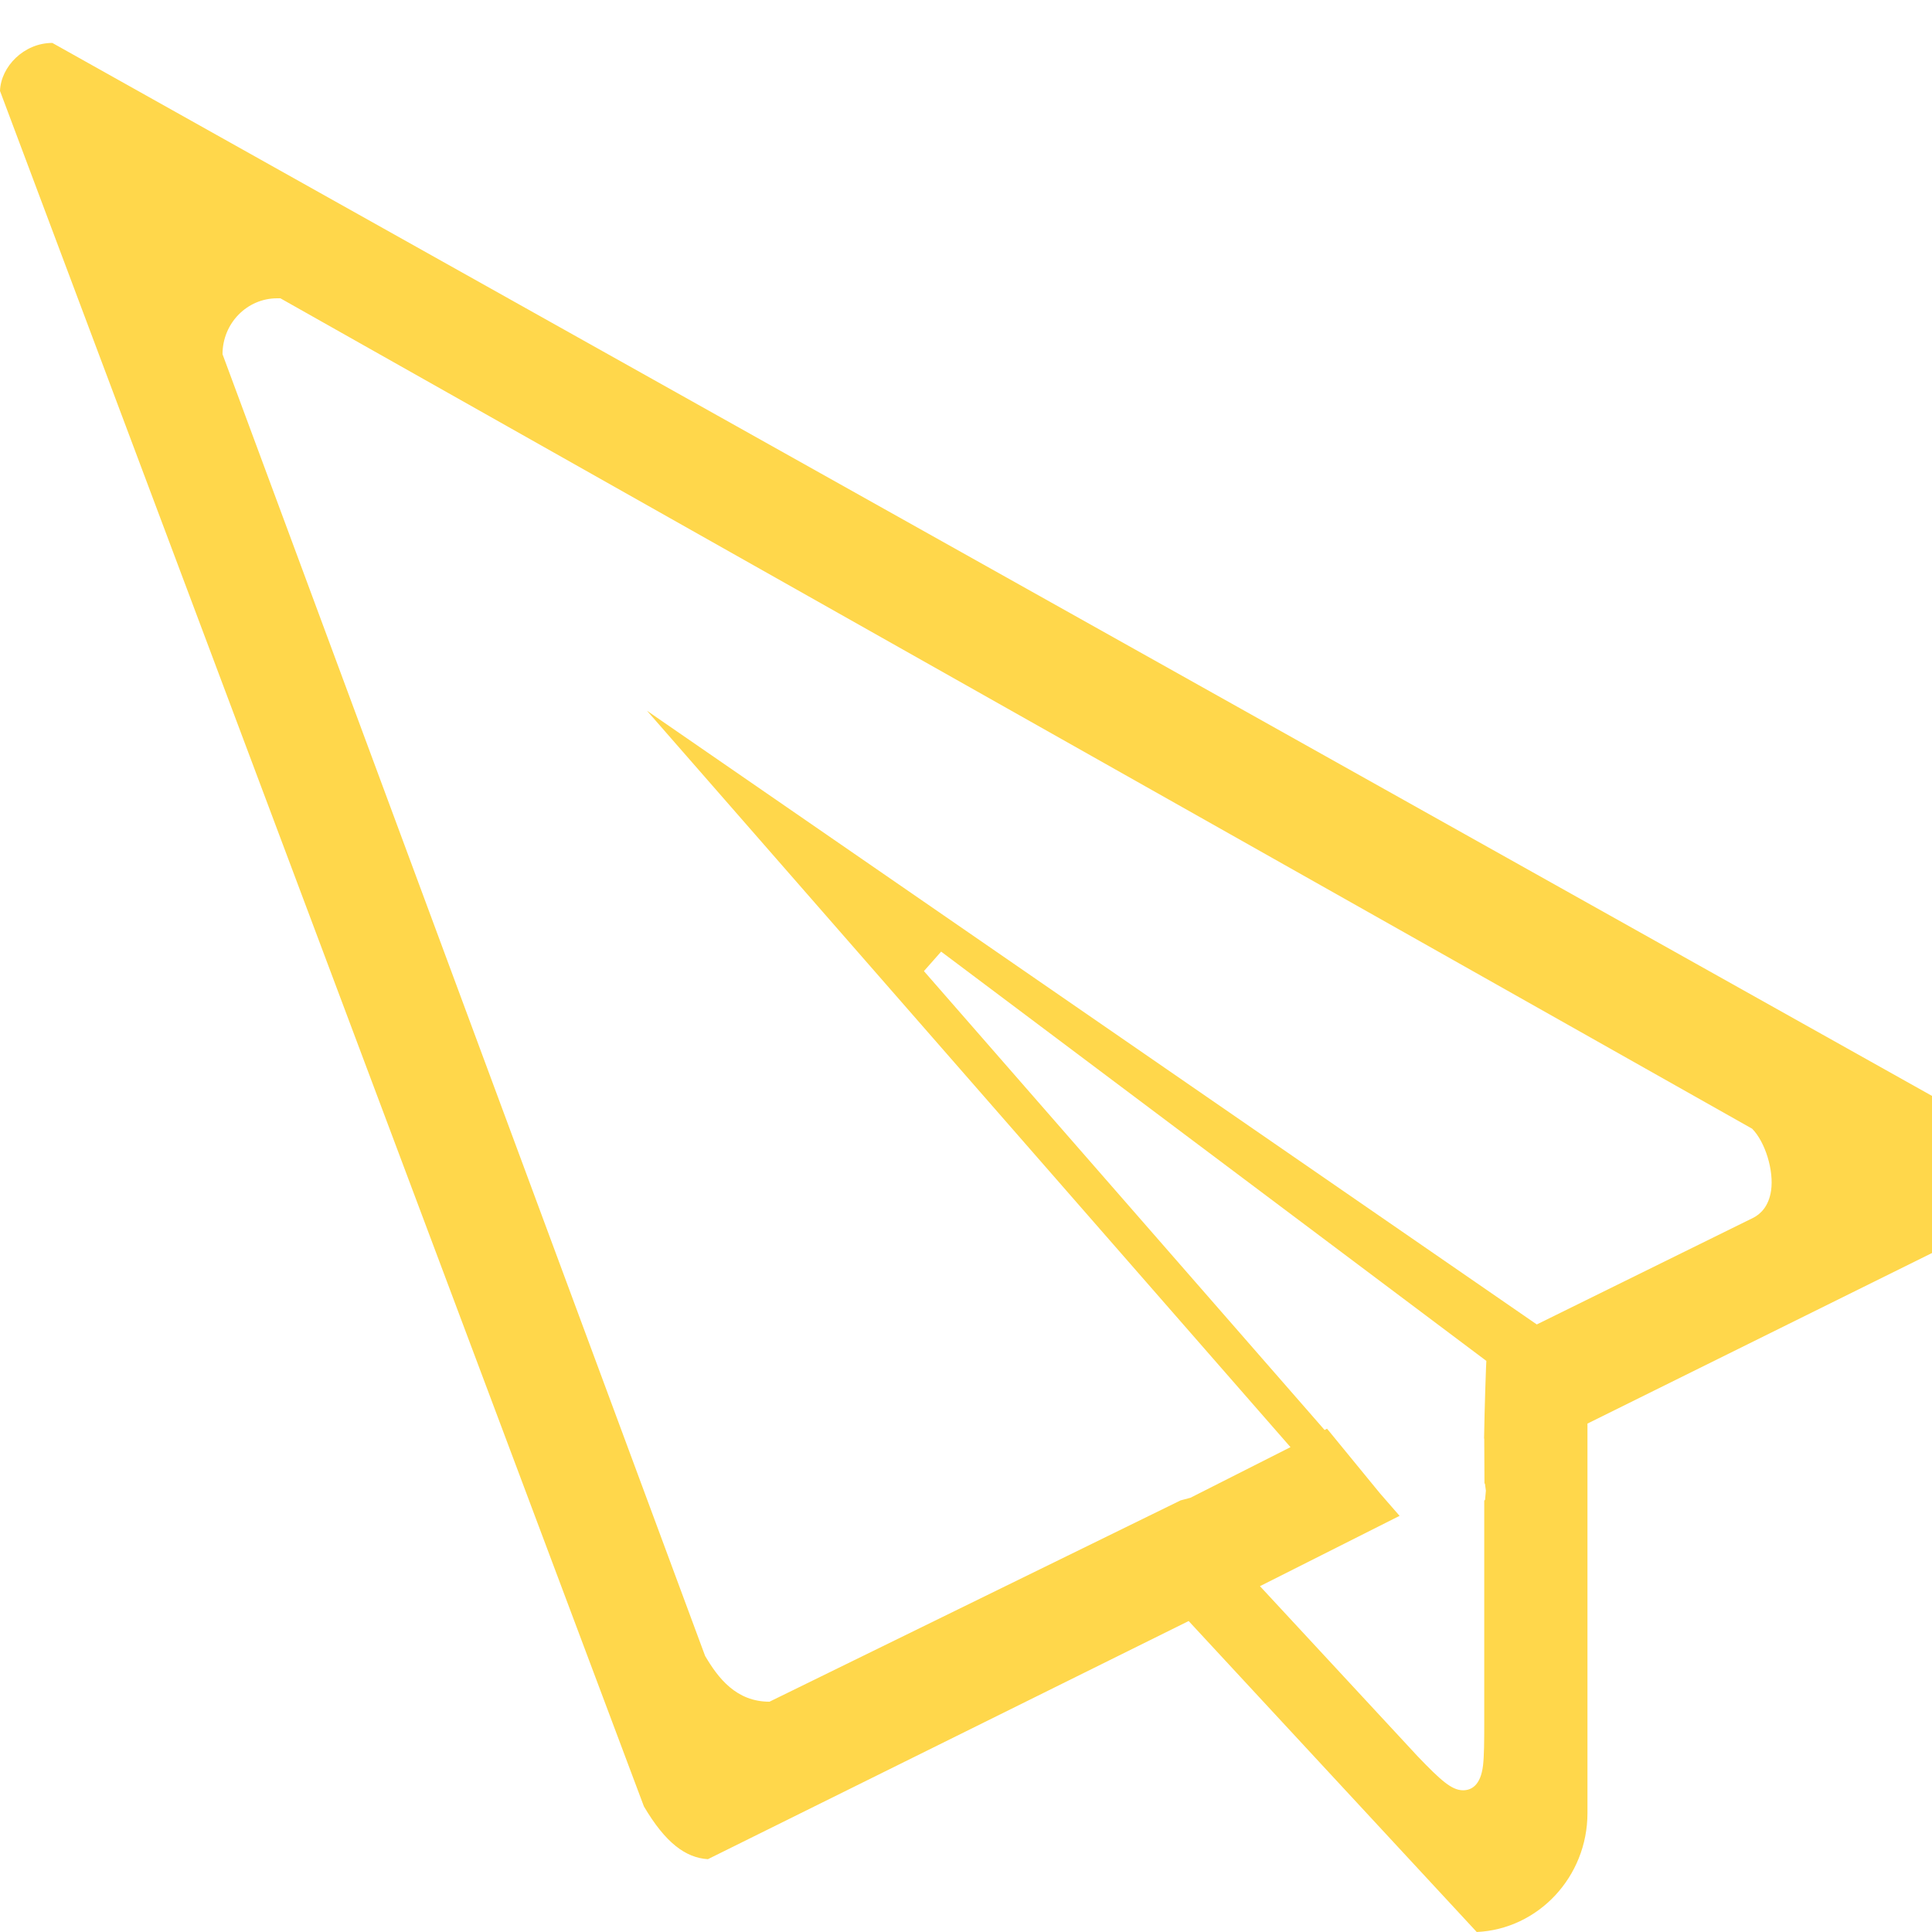 <svg width="45" height="45" viewBox="0 0 45 45" fill="none" xmlns="http://www.w3.org/2000/svg">
<g clip-path="url(#clip0_2_1470)">
<path fill-rule="evenodd" clip-rule="evenodd" d="M27.686 37.757L16.488 43.304C15.969 43.27 15.501 42.927 14.998 42.075L0 2.118C0.02 1.55 0.558 1 1.219 1L46.586 26.414C46.791 26.64 47.062 27.401 46.987 27.922C46.959 28.118 46.889 28.246 46.776 28.306L36.975 33.158V42.23C36.975 43.716 35.829 44.934 34.396 45L27.686 37.757ZM29.347 36.945L33.022 40.91C33.553 41.463 33.812 41.699 34.076 41.699H34.078C34.258 41.699 34.487 41.6 34.543 41.117C34.568 40.9 34.571 40.57 34.571 40.119V34.952L34.59 34.934L34.609 34.721L34.587 34.557L34.576 34.551L34.571 33.506L34.567 33.509C34.579 32.728 34.612 31.863 34.612 31.863L34.62 31.698L21.921 22.165L21.52 22.619L30.852 33.307L30.909 33.277L32.14 34.78L32.599 35.307L29.347 36.945ZM6.455 6.948C5.753 6.948 5.183 7.531 5.183 8.25L16.423 38.569C16.729 39.09 17.15 39.636 17.923 39.636L27.498 34.947L27.727 34.886L30.058 33.707L15.07 16.555L35.795 30.849L40.846 28.36C41.007 28.274 41.197 28.099 41.252 27.731C41.319 27.263 41.117 26.602 40.811 26.29L6.531 6.948H6.455Z" fill="#FFD74B"/>
</g>
<defs>
<clipPath id="clip0_2_1470">
<rect width="45" height="45" fill="white"/>
</clipPath>
</defs>
</svg>
